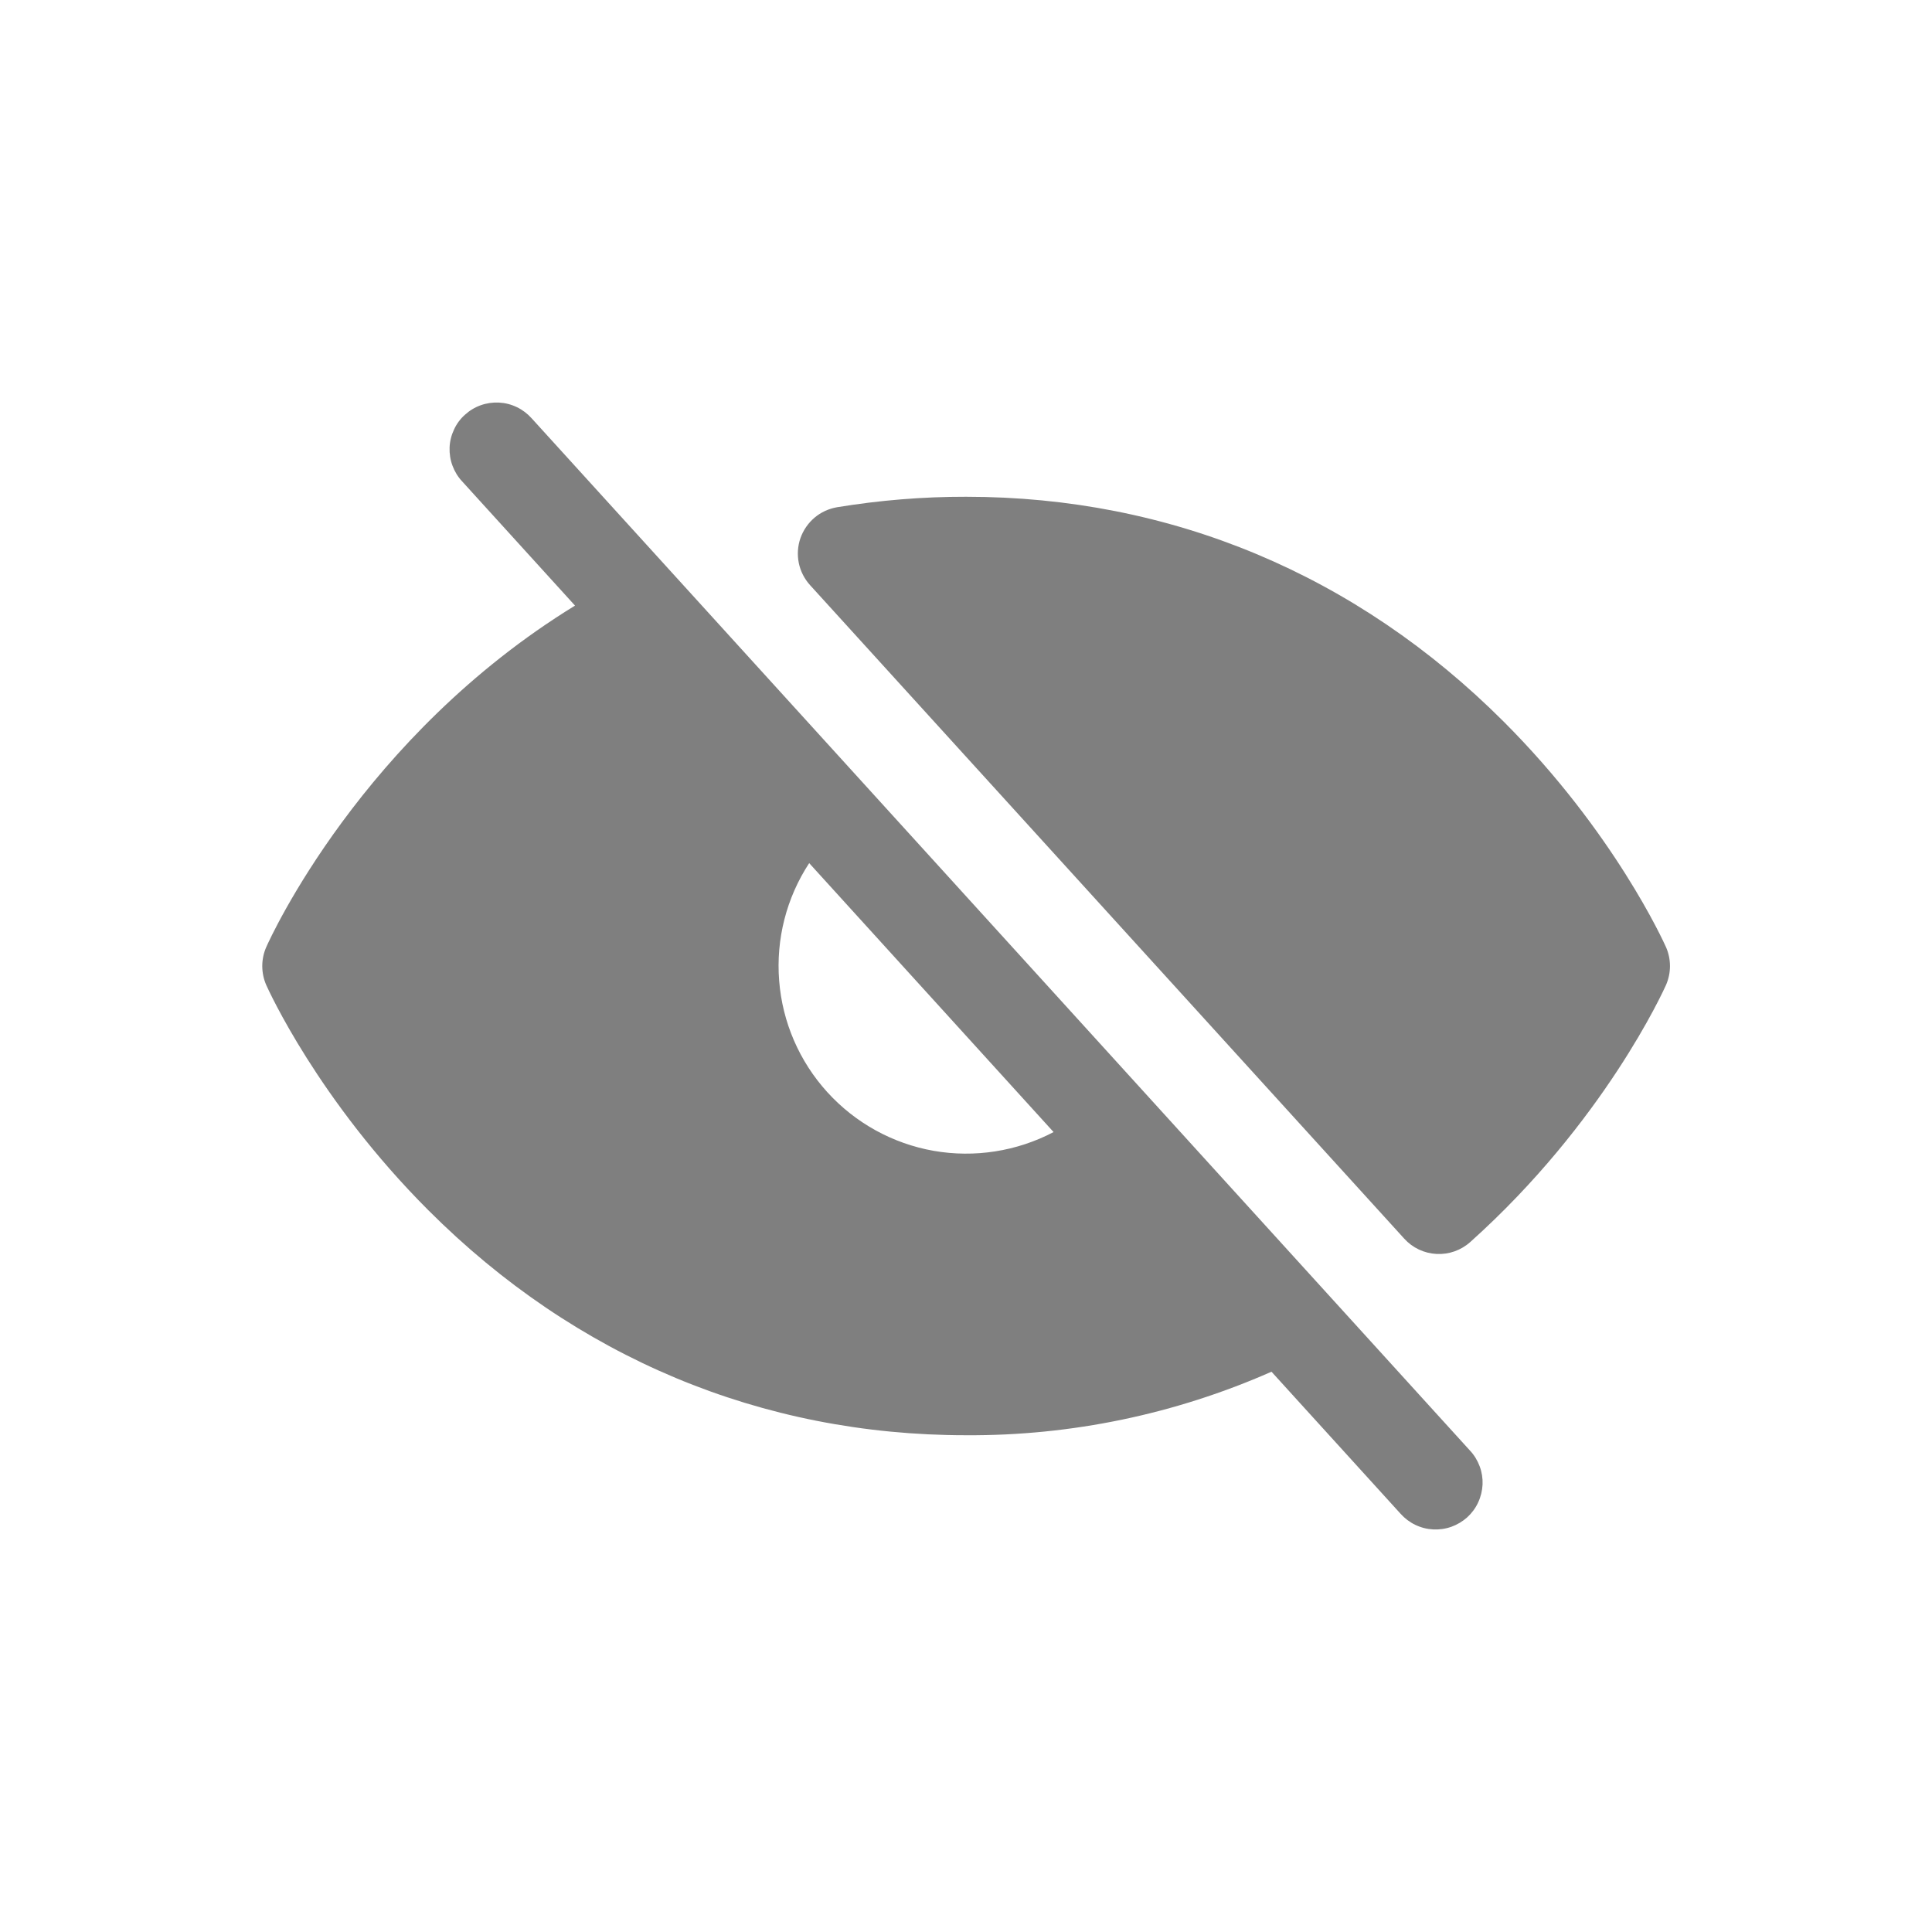 
<svg width="24" height="24" viewBox="0 0 24 24" fill="none" xmlns="http://www.w3.org/2000/svg">
<path d="M6.604 5.196C6.552 5.138 6.49 5.091 6.421 5.058C6.351 5.024 6.276 5.005 6.199 5.001C6.122 4.997 6.045 5.008 5.972 5.034C5.899 5.06 5.833 5.1 5.776 5.152C5.718 5.203 5.672 5.266 5.64 5.336C5.607 5.406 5.588 5.481 5.585 5.559C5.582 5.636 5.594 5.713 5.621 5.785C5.648 5.857 5.688 5.924 5.741 5.98L7.143 7.523C4.496 9.147 3.358 11.65 3.308 11.764C3.275 11.838 3.258 11.919 3.258 12.001C3.258 12.082 3.275 12.163 3.308 12.238C3.334 12.295 3.951 13.664 5.323 15.036C7.151 16.863 9.46 17.829 12.001 17.829C13.307 17.837 14.6 17.567 15.795 17.04L17.398 18.804C17.45 18.862 17.512 18.909 17.581 18.942C17.651 18.976 17.726 18.995 17.803 18.999C17.88 19.003 17.957 18.992 18.03 18.966C18.102 18.94 18.169 18.9 18.226 18.849C18.283 18.797 18.33 18.734 18.362 18.664C18.395 18.594 18.413 18.518 18.417 18.441C18.42 18.364 18.408 18.287 18.381 18.215C18.354 18.143 18.314 18.076 18.261 18.02L6.604 5.196ZM13.088 14.063C12.631 14.303 12.107 14.385 11.598 14.296C11.089 14.206 10.625 13.95 10.277 13.567C9.93 13.185 9.719 12.698 9.679 12.183C9.638 11.668 9.769 11.154 10.052 10.722L13.088 14.063ZM20.695 12.238C20.664 12.306 19.926 13.94 18.264 15.429C18.149 15.532 17.999 15.585 17.845 15.577C17.691 15.569 17.547 15.501 17.444 15.387L10.063 7.269C9.993 7.192 9.944 7.096 9.923 6.994C9.902 6.891 9.909 6.785 9.943 6.686C9.978 6.587 10.038 6.499 10.118 6.431C10.198 6.363 10.295 6.319 10.398 6.301C10.928 6.214 11.464 6.17 12.001 6.171C14.543 6.171 16.852 7.137 18.68 8.965C20.052 10.337 20.669 11.706 20.695 11.764C20.728 11.838 20.745 11.919 20.745 12.001C20.745 12.082 20.728 12.163 20.695 12.238Z" fill="#7F7F7F"/>
</svg>
